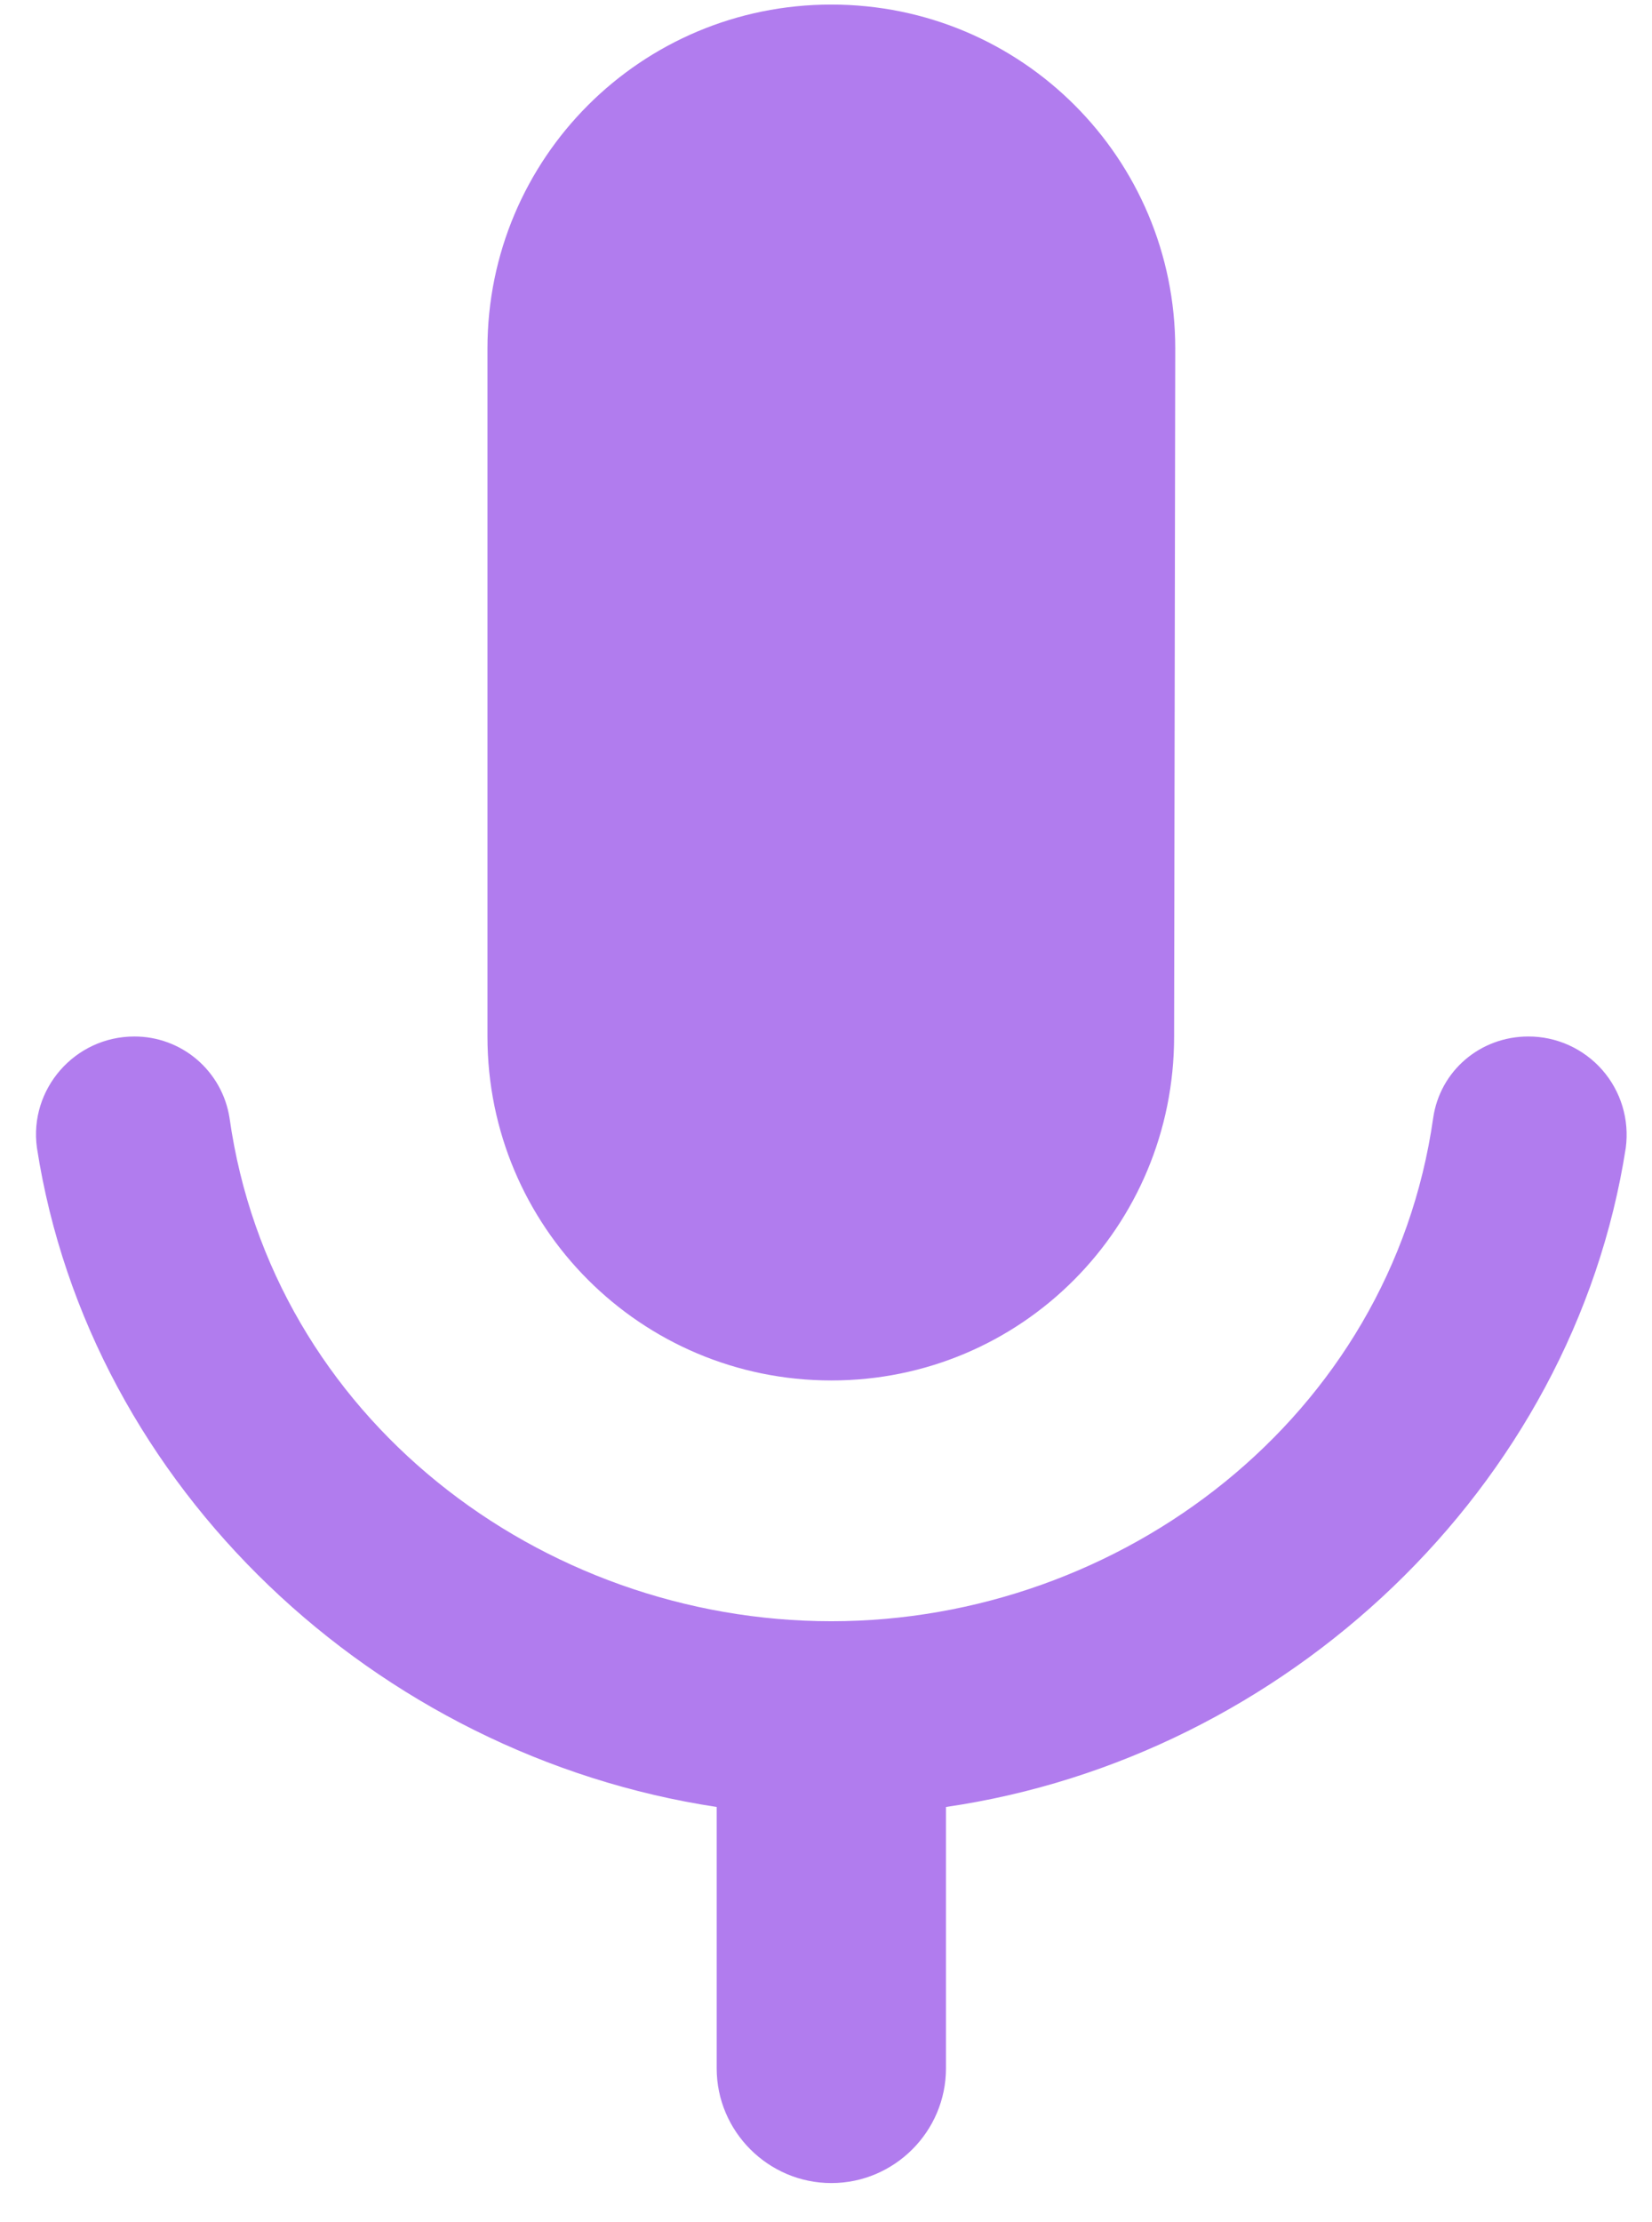 <svg width="29" height="39" viewBox="0 0 29 39" fill="none" xmlns="http://www.w3.org/2000/svg">
<path d="M14.594 24.229C17.934 24.229 20.611 21.532 20.611 18.192L20.631 6.117C20.631 2.777 17.934 0.08 14.594 0.08C11.253 0.08 8.557 2.777 8.557 6.117V18.192C8.557 21.532 11.253 24.229 14.594 24.229ZM26.829 18.192C25.984 18.192 25.28 18.795 25.159 19.62C24.414 24.873 19.685 28.455 14.594 28.455C9.502 28.455 4.773 24.893 4.029 19.62C3.967 19.222 3.764 18.859 3.458 18.597C3.152 18.335 2.762 18.191 2.358 18.192C1.312 18.192 0.507 19.117 0.648 20.144C1.574 26.12 6.605 30.809 12.581 31.715V36.303C12.581 37.41 13.487 38.316 14.594 38.316C15.701 38.316 16.606 37.41 16.606 36.303V31.715C22.563 30.849 27.614 26.12 28.54 20.144C28.572 19.9 28.552 19.652 28.481 19.417C28.41 19.182 28.289 18.964 28.127 18.779C27.965 18.595 27.766 18.447 27.542 18.345C27.318 18.244 27.075 18.191 26.829 18.192Z" fill="#B17CEE"/>
</svg>
